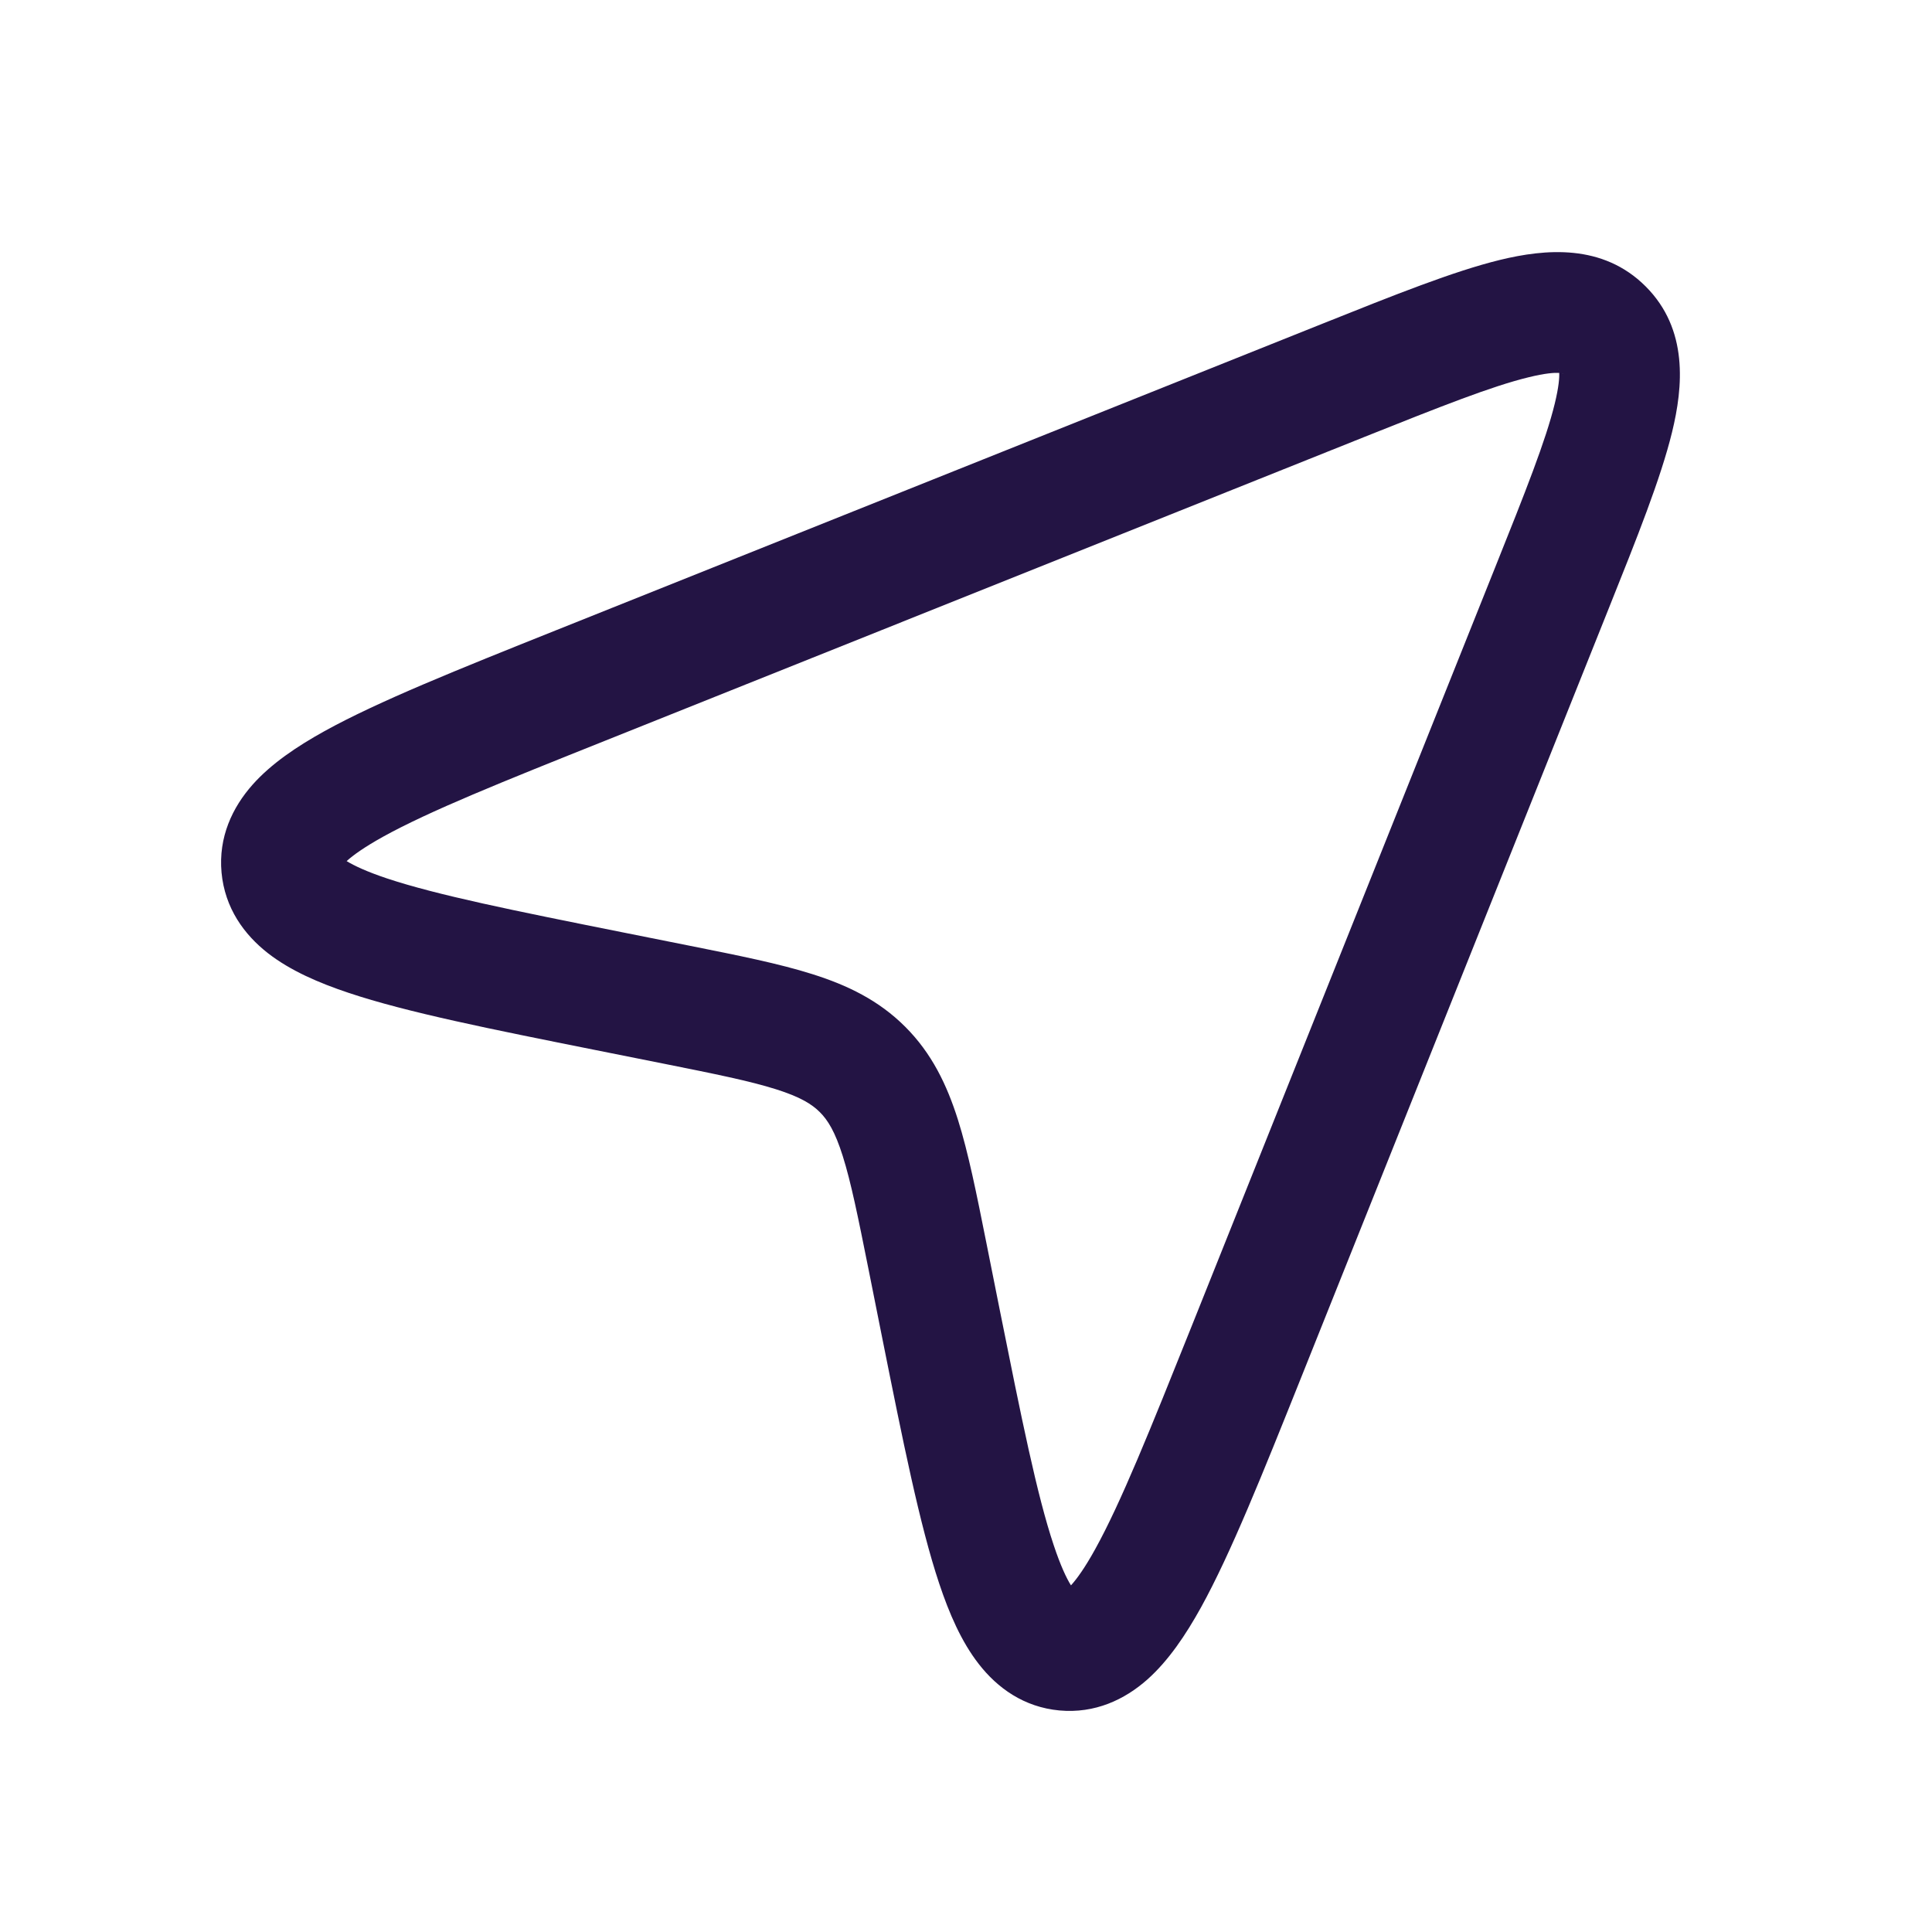 <svg width="24" height="24" viewBox="0 0 24 24" fill="none" xmlns="http://www.w3.org/2000/svg">
<path fill-rule="evenodd" clip-rule="evenodd" d="M18.632 3.229C19.195 3.092 19.909 3.024 20.443 3.558C20.976 4.091 20.908 4.806 20.771 5.368C20.631 5.942 20.337 6.677 19.986 7.554L16.173 17.088C15.683 18.312 15.288 19.301 14.918 19.97C14.73 20.309 14.516 20.629 14.253 20.863C13.97 21.114 13.602 21.288 13.161 21.248C12.72 21.207 12.39 20.969 12.158 20.67C11.942 20.393 11.79 20.04 11.667 19.671C11.425 18.946 11.216 17.902 10.957 16.609L10.788 15.762C10.658 15.112 10.571 14.684 10.469 14.361C10.373 14.056 10.283 13.914 10.185 13.816C10.086 13.717 9.944 13.627 9.639 13.531C9.317 13.429 8.888 13.342 8.238 13.212L7.392 13.043C6.098 12.784 5.054 12.576 4.329 12.333C3.961 12.21 3.608 12.058 3.33 11.842C3.032 11.61 2.793 11.28 2.752 10.839C2.712 10.398 2.887 10.03 3.138 9.747C3.371 9.485 3.691 9.271 4.03 9.083C4.699 8.713 5.688 8.317 6.913 7.827L16.446 4.014C17.324 3.663 18.059 3.369 18.632 3.229ZM18.987 4.687C18.53 4.798 17.896 5.05 16.946 5.429L7.526 9.198C6.232 9.715 5.333 10.076 4.757 10.395C4.525 10.524 4.386 10.624 4.306 10.697C4.398 10.753 4.553 10.827 4.804 10.911C5.428 11.119 6.379 11.311 7.745 11.584L8.571 11.749C9.172 11.869 9.681 11.971 10.091 12.101C10.526 12.238 10.915 12.425 11.245 12.755C11.575 13.085 11.762 13.474 11.9 13.91C12.029 14.319 12.131 14.828 12.251 15.429L12.416 16.256C12.69 17.622 12.881 18.572 13.09 19.196C13.174 19.448 13.247 19.603 13.304 19.694C13.376 19.615 13.477 19.476 13.605 19.244C13.924 18.668 14.285 17.768 14.803 16.475L18.571 7.054C18.951 6.105 19.203 5.47 19.314 5.013C19.365 4.803 19.372 4.689 19.369 4.632C19.311 4.629 19.197 4.635 18.987 4.687ZM19.417 4.641C19.417 4.641 19.412 4.64 19.405 4.636C19.414 4.638 19.417 4.641 19.417 4.641ZM19.364 4.595C19.36 4.588 19.36 4.583 19.36 4.583C19.36 4.583 19.362 4.586 19.364 4.595Z" fill="#231444"/>
</svg>
